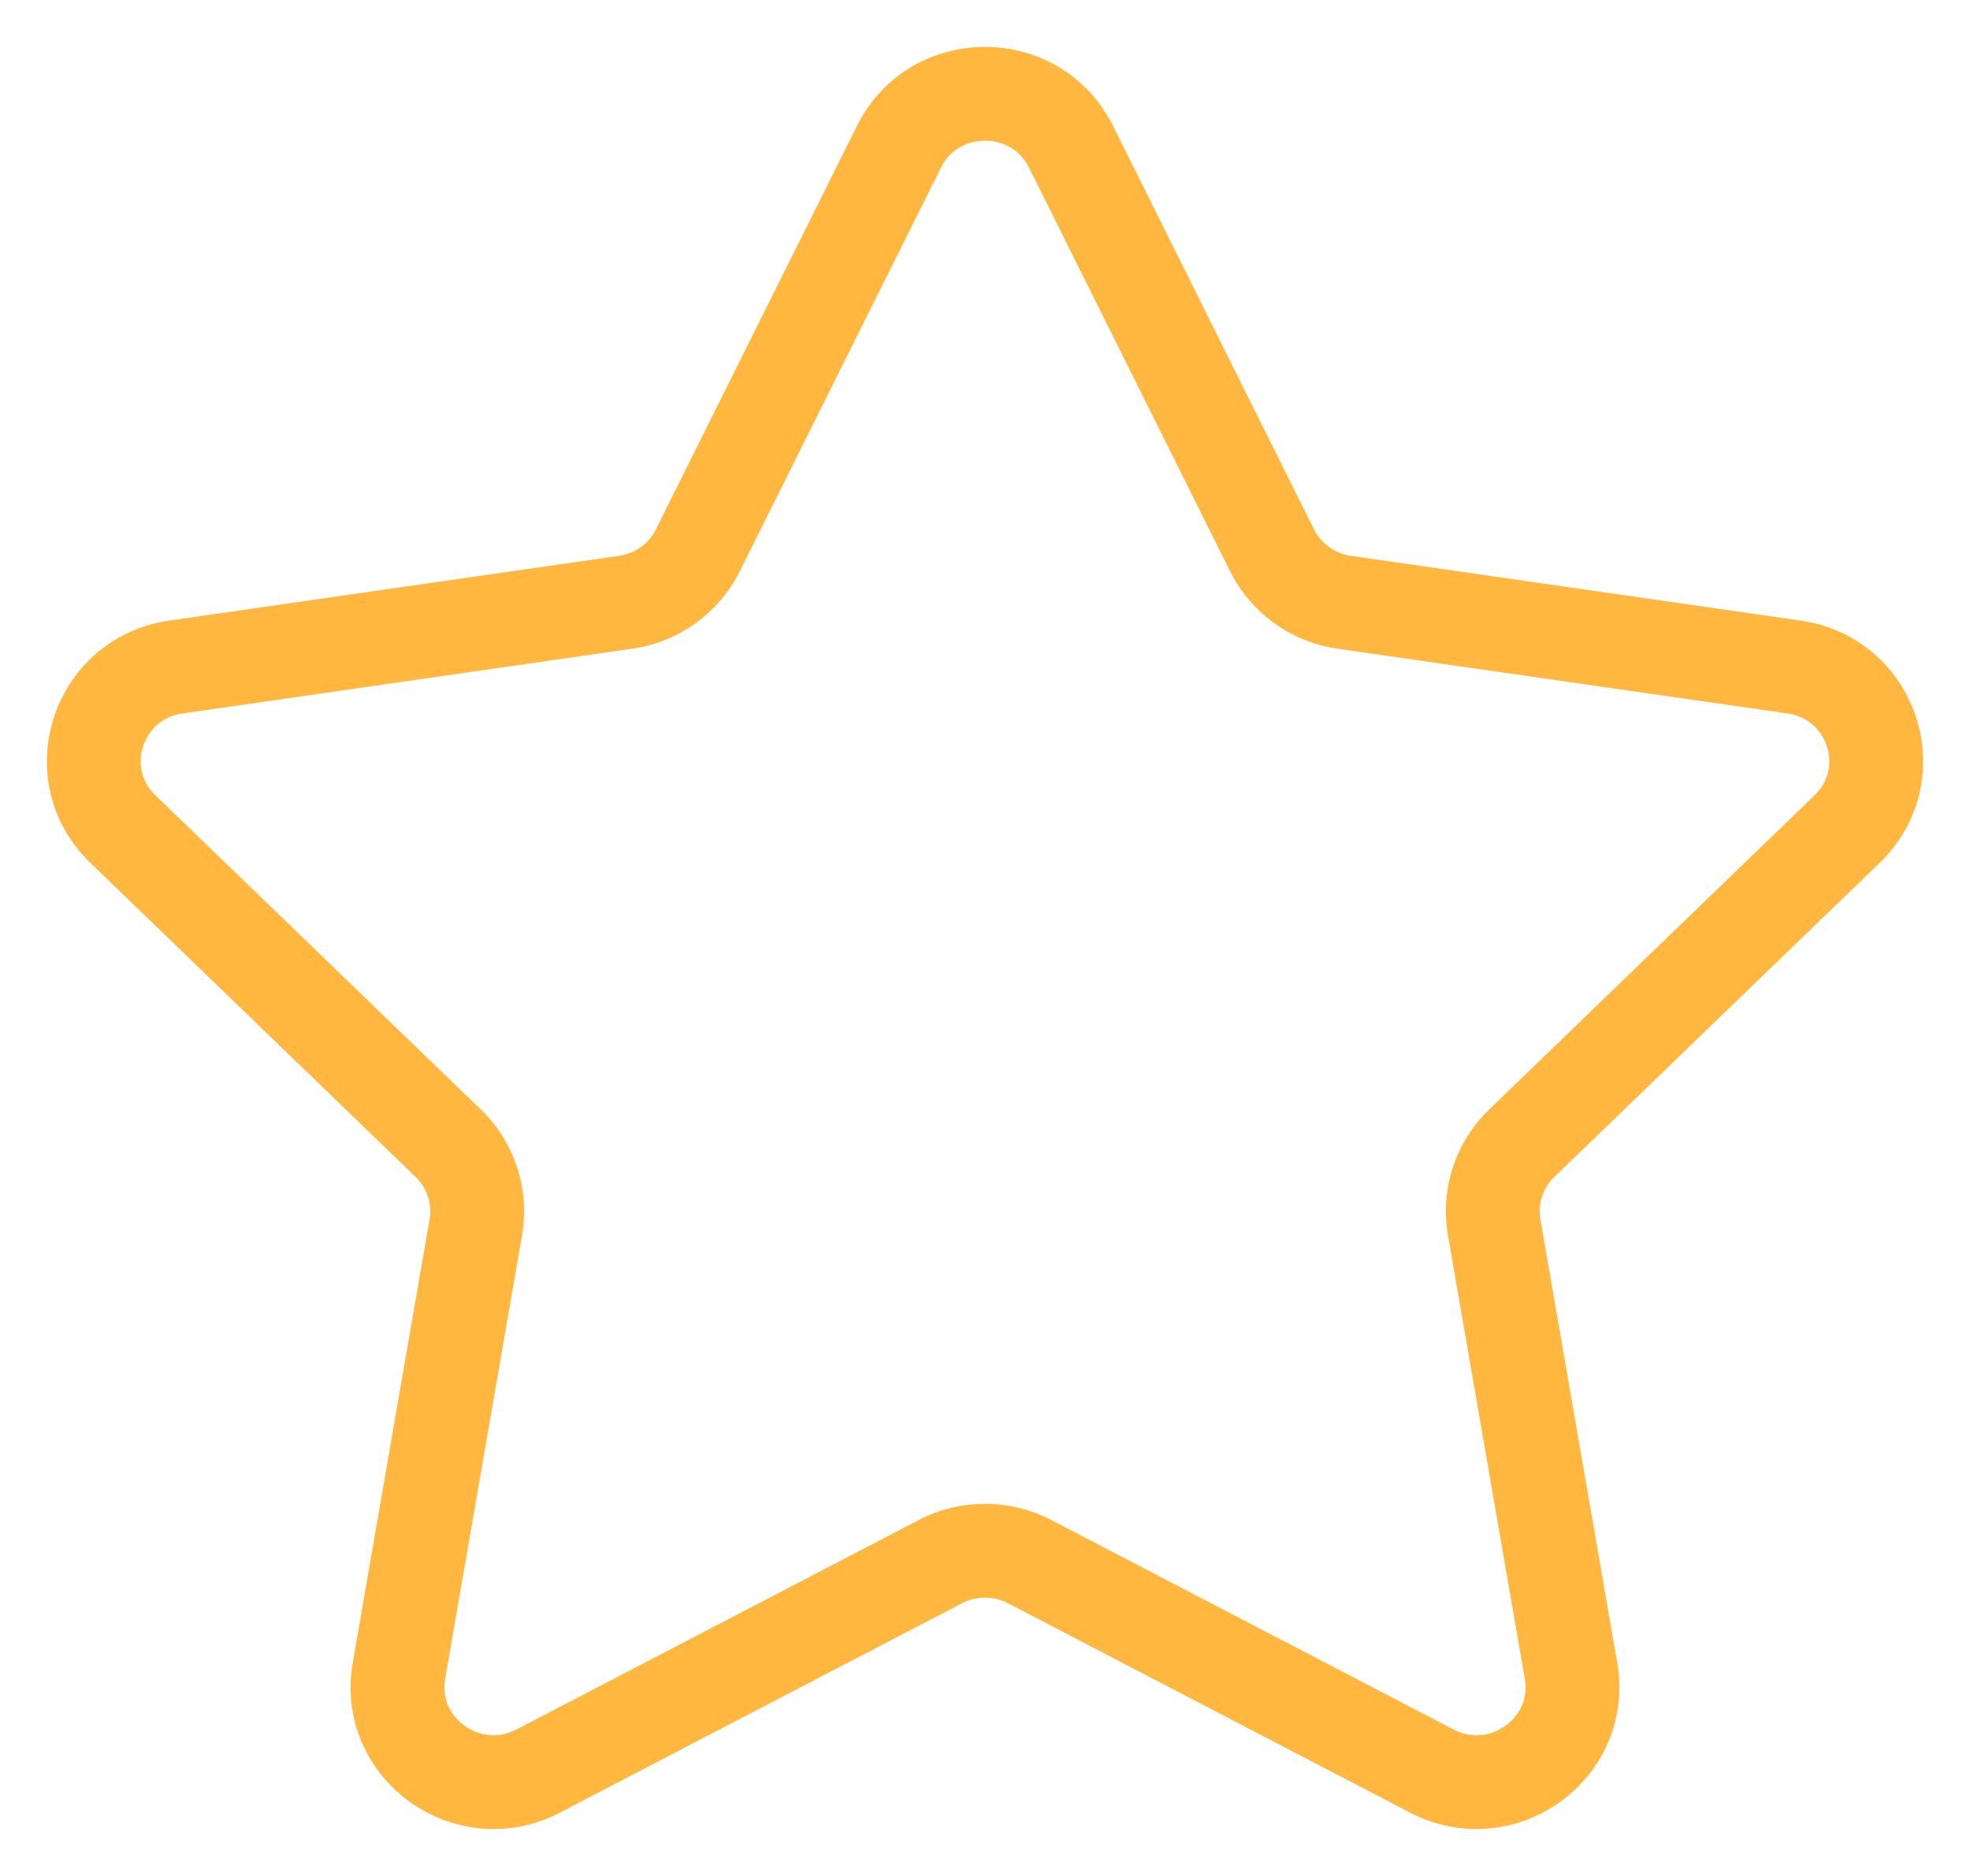 <svg xmlns="http://www.w3.org/2000/svg" width="21" height="20" viewBox="0 0 21 20">
    <path fill="none" fill-rule="nonzero" stroke="#FFB740" d="M11.417 1.565l2.143 4.302c.15.299.437.506.77.554l4.793.69c.84.12 1.174 1.142.567 1.728l-3.468 3.349a1.008 1.008 0 0 0-.294.897l.819 4.728c.143.828-.734 1.459-1.485 1.068l-4.286-2.232a1.033 1.033 0 0 0-.952 0l-4.286 2.232c-.75.391-1.628-.24-1.485-1.068l.819-4.728a1.008 1.008 0 0 0-.294-.897L1.31 8.839c-.607-.586-.272-1.608.567-1.728l4.792-.69c.334-.048.622-.255.77-.554l2.144-4.302c.375-.753 1.459-.753 1.834 0z"/>
</svg>
